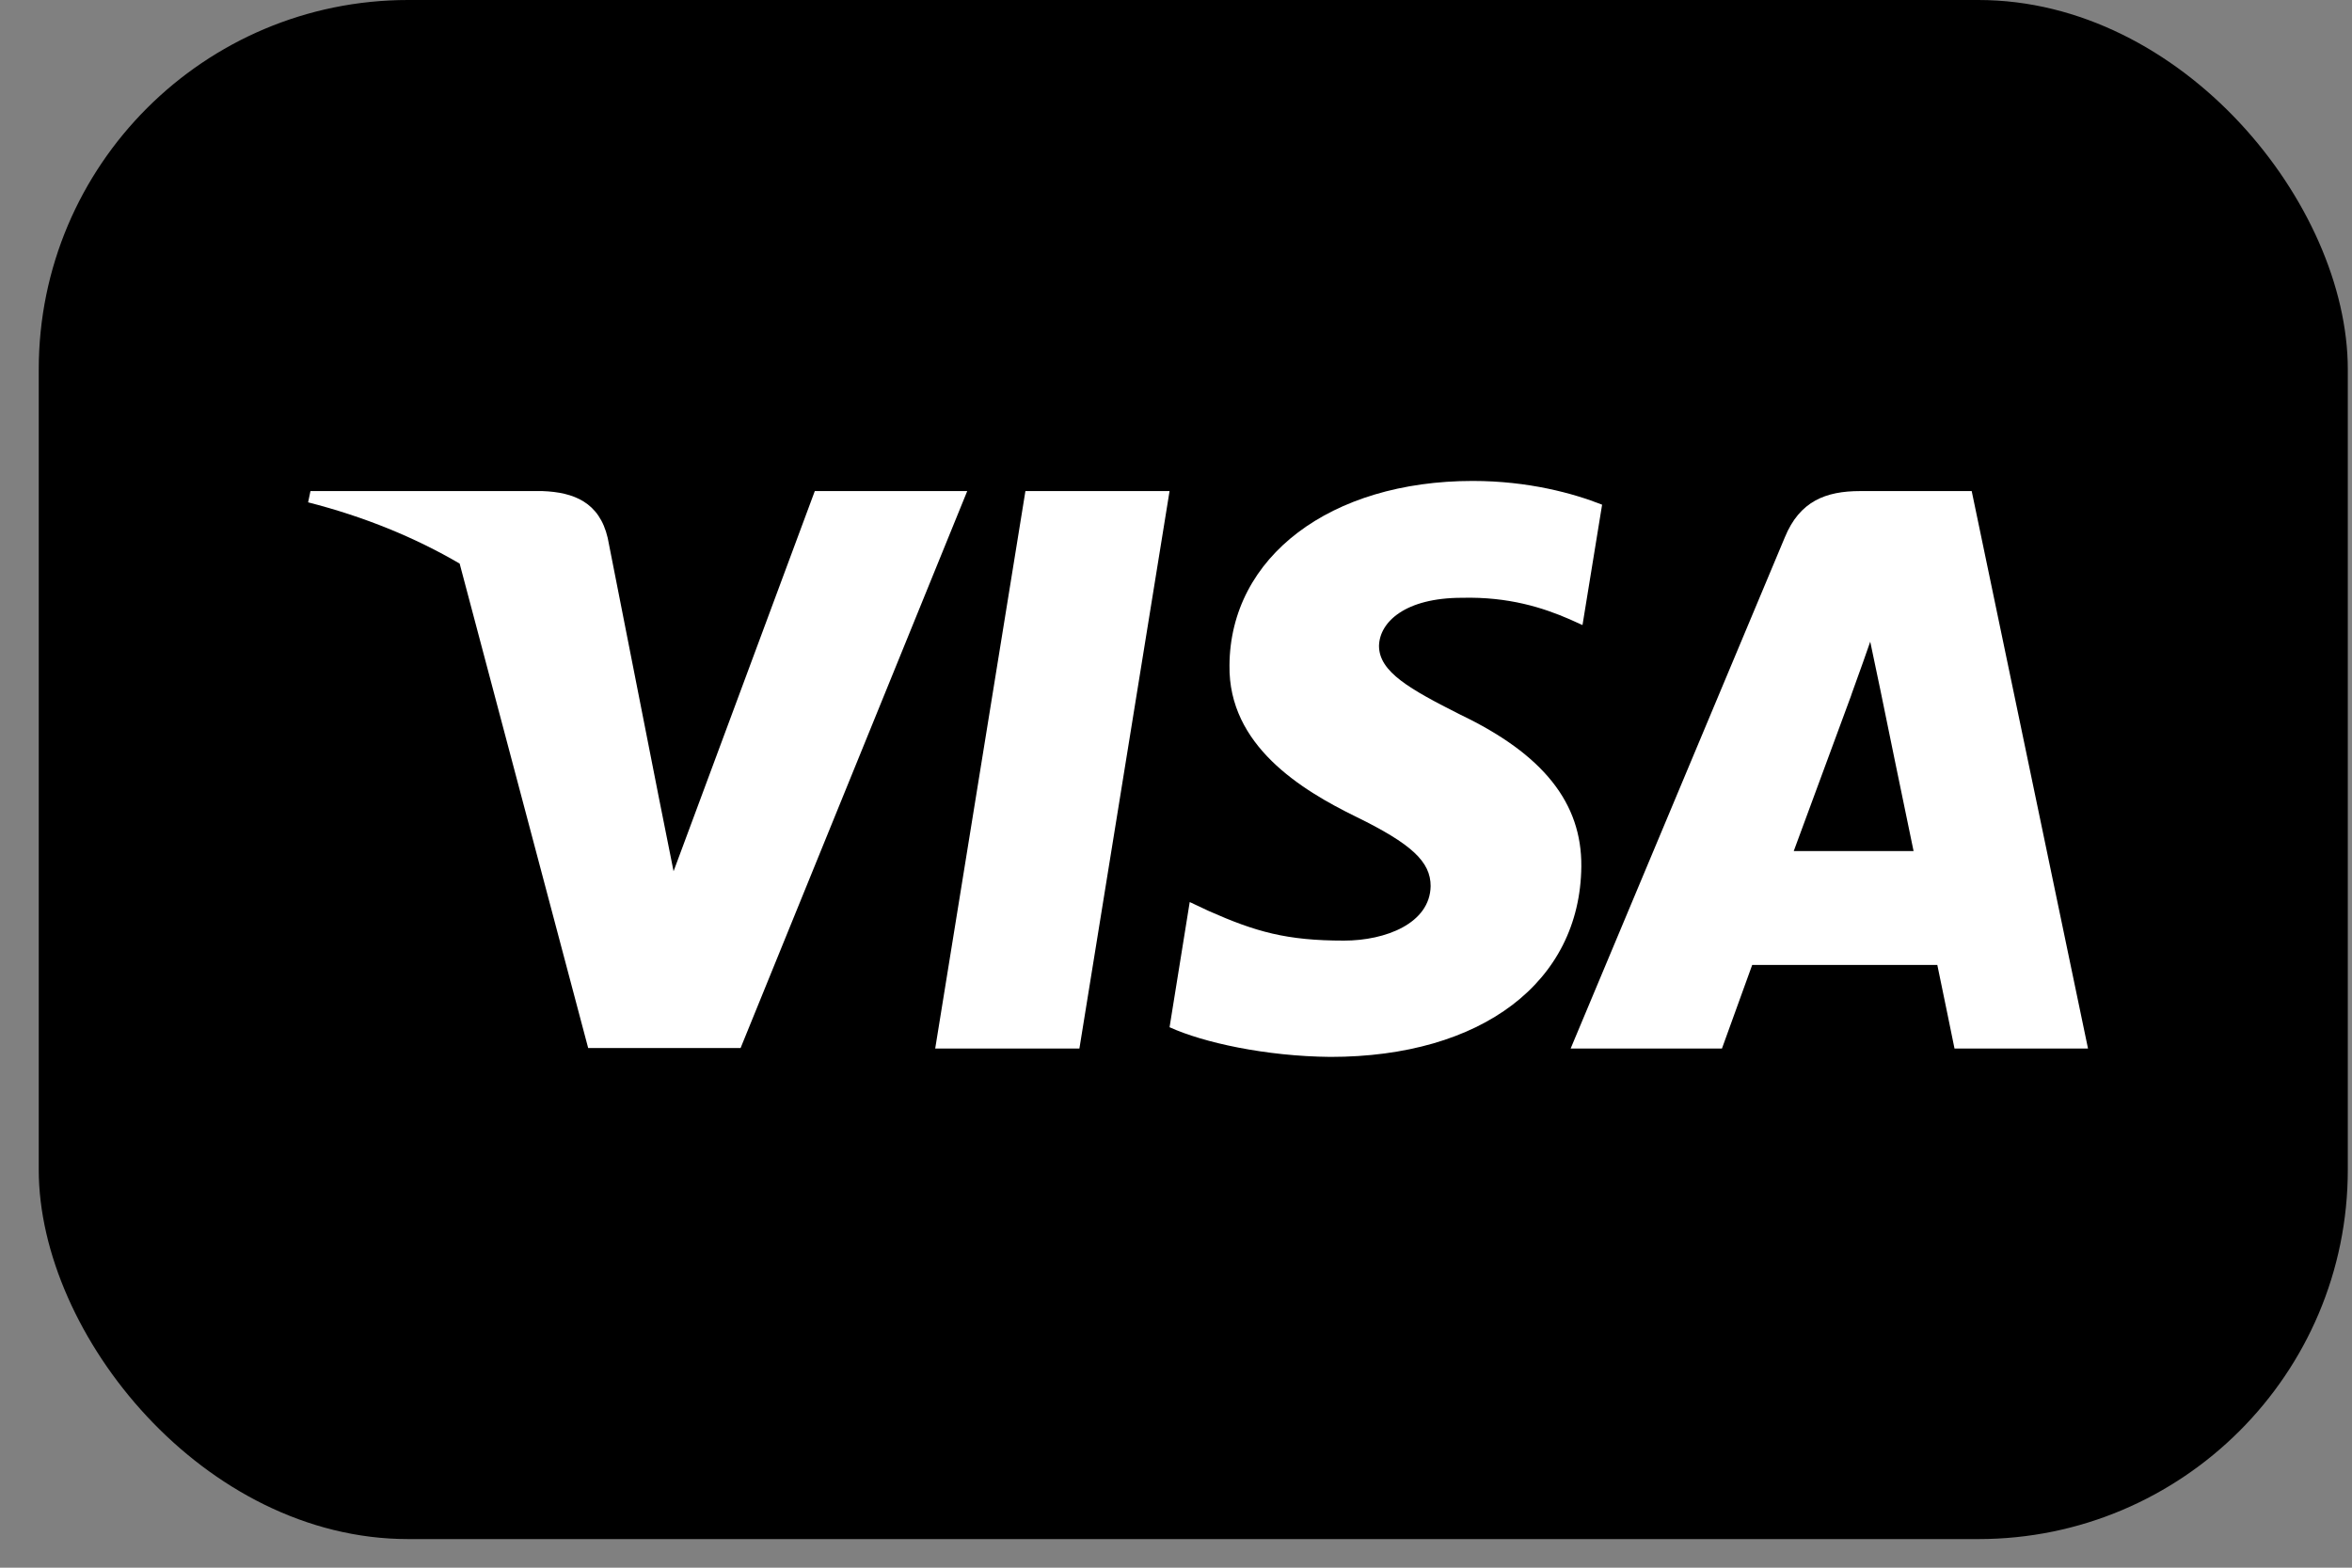 <svg width="42" height="28" viewBox="0 0 42 28" fill="none" xmlns="http://www.w3.org/2000/svg">
<rect x="0" y="0" width="42" height="28" fill="#808080" stroke="none"/>
<rect x="0.692" width="41.233" height="27.489" rx="6.597" fill="black"/>
<path d="M28.609 9.014C28.101 8.813 27.295 8.59 26.299 8.59C23.757 8.59 21.966 9.946 21.955 11.885C21.934 13.315 23.237 14.109 24.212 14.586C25.208 15.073 25.547 15.391 25.547 15.826C25.536 16.493 24.742 16.8 24 16.8C22.972 16.8 22.422 16.642 21.585 16.271L21.245 16.111L20.885 18.347C21.489 18.622 22.602 18.866 23.757 18.877C26.458 18.877 28.217 17.542 28.238 15.476C28.248 14.343 27.56 13.474 26.077 12.764C25.176 12.309 24.625 12.001 24.625 11.535C24.635 11.111 25.091 10.677 26.108 10.677C26.945 10.656 27.56 10.857 28.026 11.059L28.259 11.164L28.609 9.014Z" fill="white"/>
<path d="M19.275 18.728H16.7L18.311 8.771H20.885L19.275 18.728Z" fill="white"/>
<path fill-rule="evenodd" clip-rule="evenodd" d="M35.209 8.771H33.217C32.603 8.771 32.137 8.951 31.872 9.597L28.047 18.728H30.749C30.749 18.728 31.194 17.499 31.289 17.235H34.595C34.669 17.584 34.902 18.728 34.902 18.728H37.286L35.209 8.771ZM32.031 15.201C32.243 14.629 33.059 12.415 33.059 12.415C33.054 12.423 33.088 12.331 33.137 12.194L33.138 12.192L33.138 12.191C33.212 11.986 33.322 11.682 33.397 11.461L33.577 12.319C33.577 12.319 34.065 14.703 34.171 15.201H32.031Z" fill="white"/>
<path d="M14.55 8.771L12.028 15.561L11.753 14.184L11.753 14.183L10.852 9.608C10.704 8.972 10.248 8.792 9.687 8.771H5.544L5.502 8.972C6.512 9.23 7.416 9.603 8.208 10.066L10.503 18.718H13.225L17.272 8.771H14.55Z" fill="white"/>
</svg>
